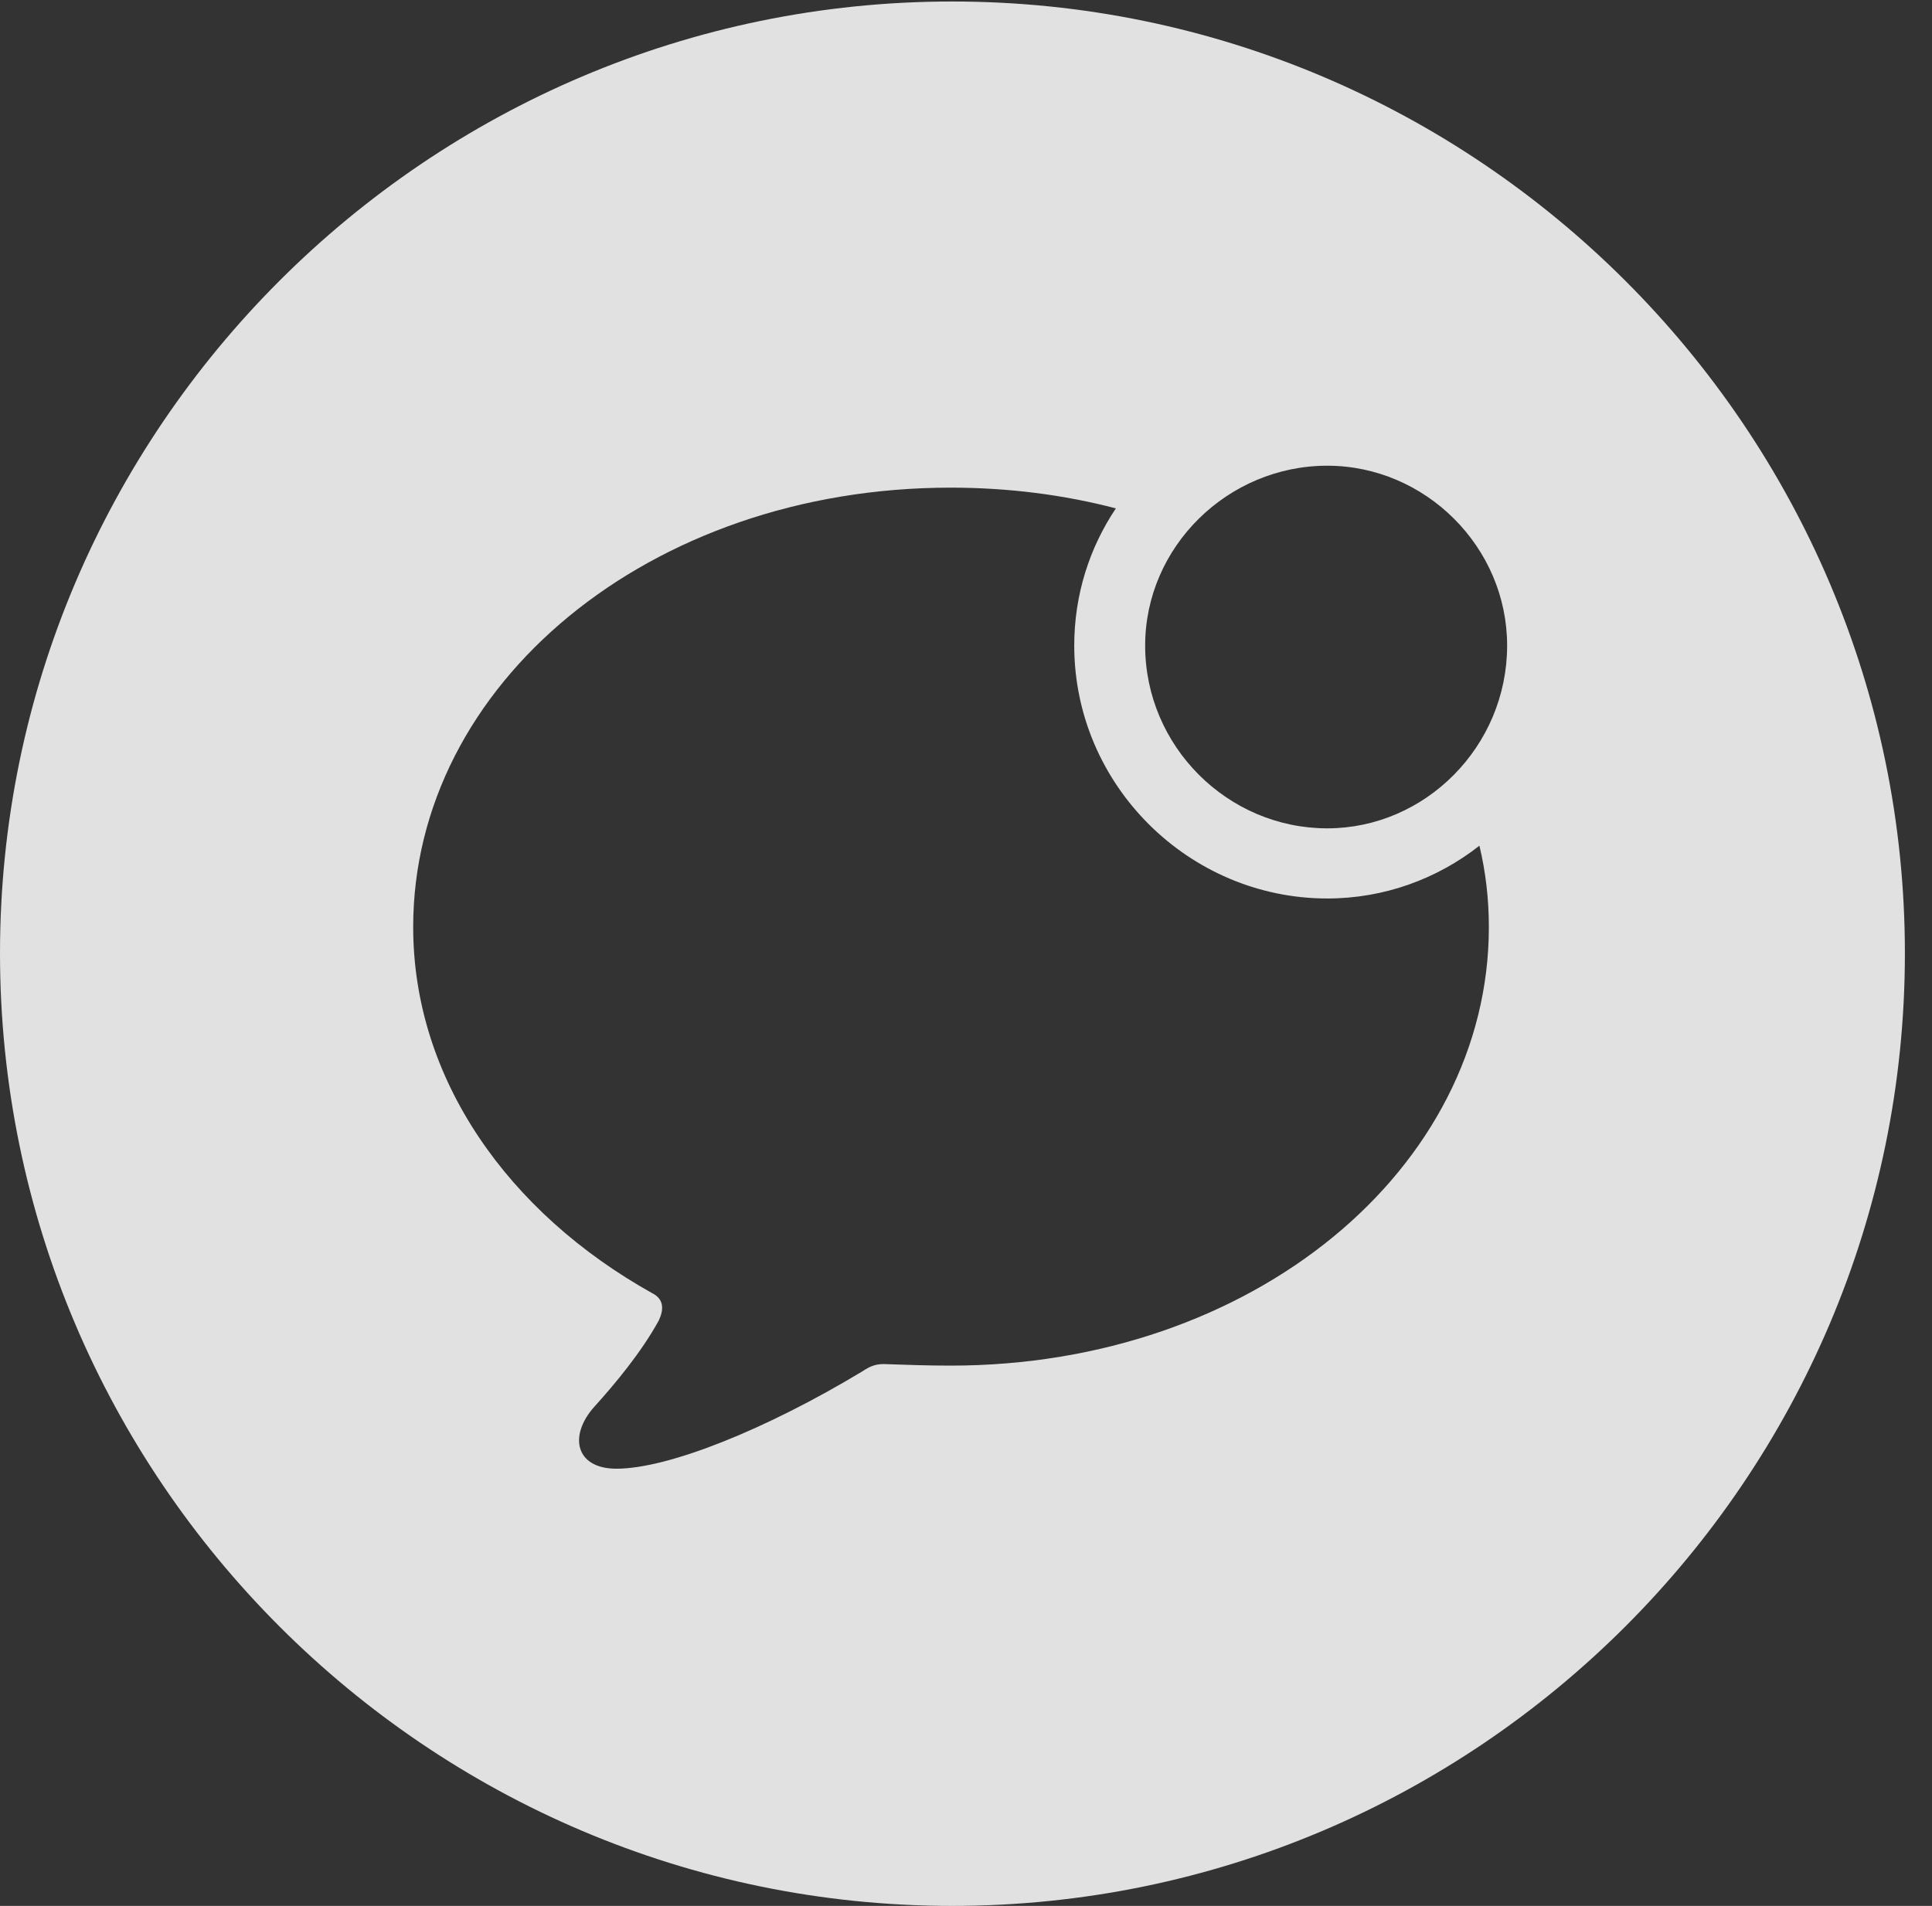 <?xml version="1.0" encoding="UTF-8"?>
<!--Generator: Apple Native CoreSVG 326-->
<!DOCTYPE svg
PUBLIC "-//W3C//DTD SVG 1.1//EN"
       "http://www.w3.org/Graphics/SVG/1.1/DTD/svg11.dtd">
<svg version="1.1" xmlns="http://www.w3.org/2000/svg" xmlns:xlink="http://www.w3.org/1999/xlink" viewBox="0 0 25.801 25.459">
 <rect x="0" y="0" width="25.801" height="25.459" fill="#333333" stroke="none"/>
 <g>
  <rect height="25.459" opacity="0" width="25.801" x="0" y="0"/>
  <path d="M25.439 12.734C25.439 19.746 19.727 25.459 12.715 25.459C5.713 25.459 0 19.746 0 12.734C0 5.732 5.713 0.02 12.715 0.02C19.727 0.02 25.439 5.732 25.439 12.734ZM5.518 12.383C5.518 14.414 6.787 16.201 8.711 17.275C8.867 17.354 8.867 17.49 8.799 17.637C8.564 18.066 8.213 18.486 7.939 18.789C7.588 19.18 7.686 19.619 8.232 19.619C8.926 19.619 10.234 19.092 11.514 18.32C11.631 18.242 11.709 18.213 11.855 18.223C12.109 18.232 12.402 18.242 12.695 18.242C16.729 18.242 19.883 15.615 19.883 12.383C19.883 12.011 19.841 11.648 19.757 11.297C19.194 11.739 18.487 12.002 17.725 12.002C15.879 12.002 14.346 10.488 14.346 8.623C14.346 7.945 14.55 7.316 14.902 6.791C14.21 6.61 13.469 6.514 12.695 6.514C8.672 6.514 5.518 9.141 5.518 12.383ZM15.293 8.623C15.293 9.971 16.396 11.065 17.725 11.065C19.033 11.065 20.127 9.971 20.127 8.623C20.127 7.305 19.033 6.221 17.725 6.221C16.396 6.221 15.293 7.305 15.293 8.623Z" fill="white" fill-opacity="0.85"/>
 </g>
</svg>
